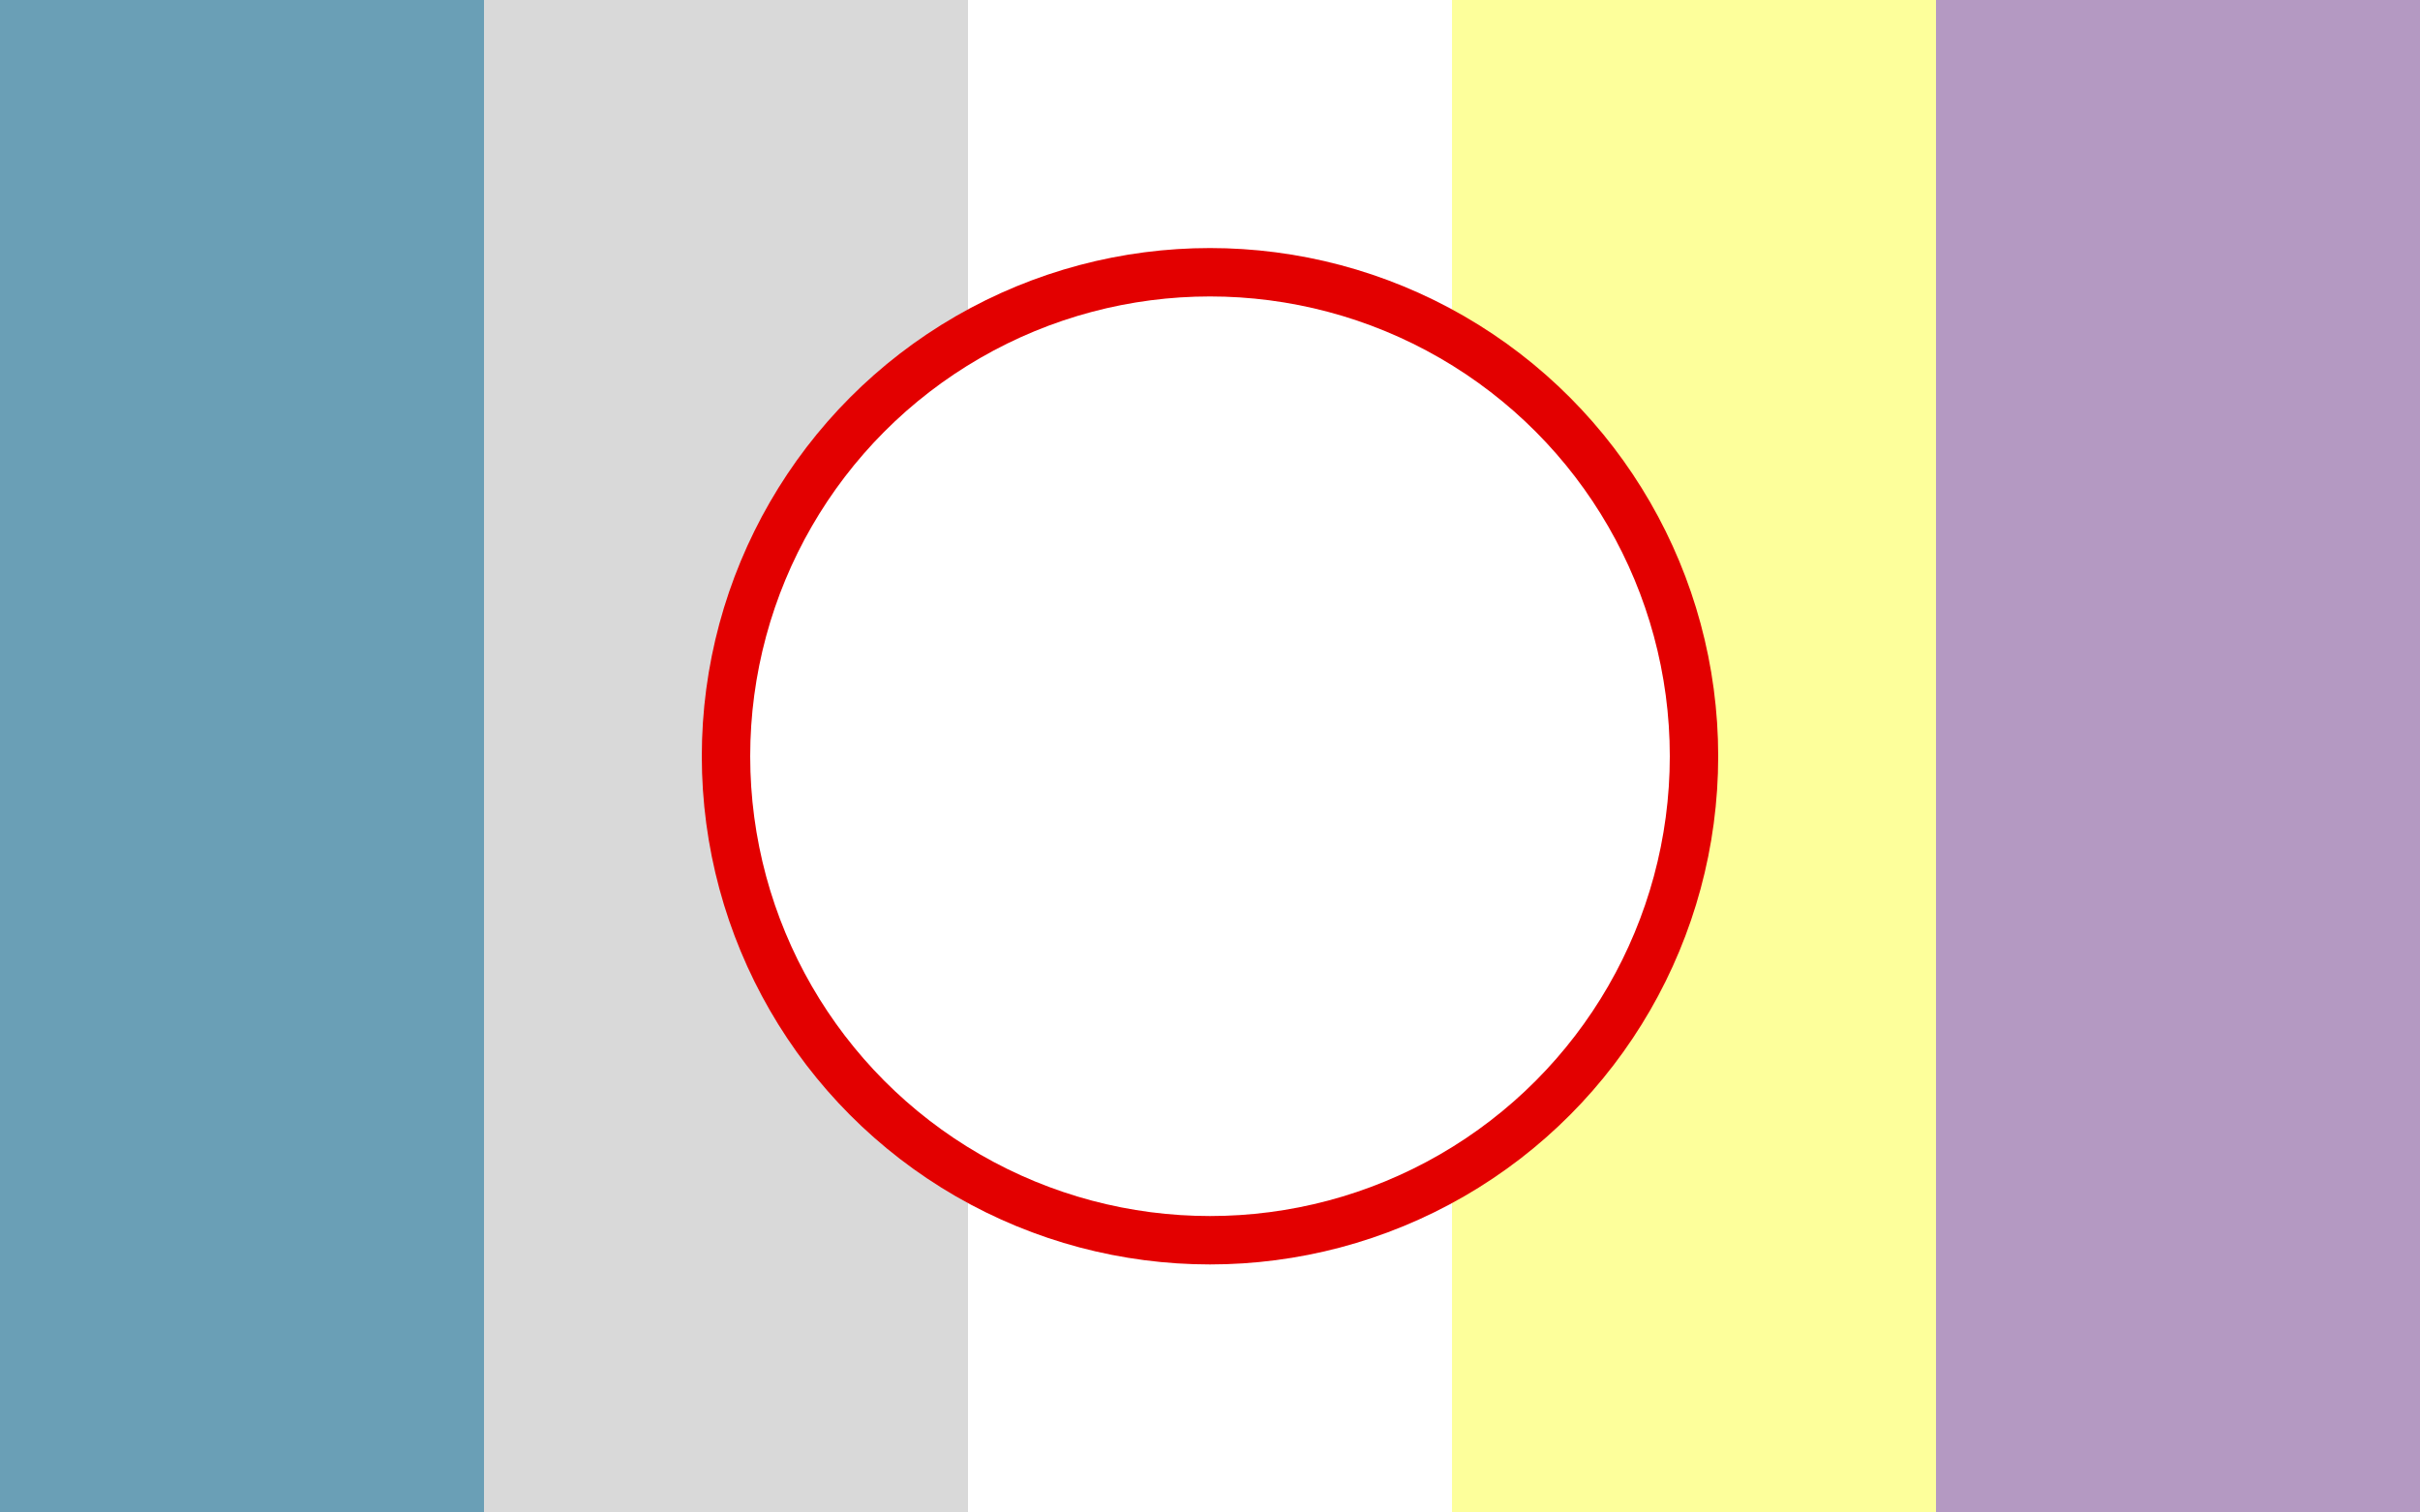 <?xml version="1.0"?>
<svg xmlns="http://www.w3.org/2000/svg" xmlns:xlink="http://www.w3.org/1999/xlink" version="1.1" width="576" height="360" viewBox="0 0 576 360">
<rect x="0" y="0" width="576" height="360" fill="#333333" stroke="none"/>
<!-- Generated by Kreative Vexillo v1.0 -->
<style>
.blue{fill:rgb(106,159,182);}
.gray{fill:rgb(217,217,217);}
.purple{fill:rgb(180,153,194);}
.red{fill:rgb(227,0,0);}
.white{fill:rgb(255,255,255);}
.yellow{fill:rgb(253,255,155);}
</style>
<g>
<g>
<rect x="0" y="0" width="115.2" height="360" class="blue"/>
<rect x="115.2" y="0" width="115.2" height="360" class="gray"/>
<rect x="230.4" y="0" width="115.2" height="360" class="white"/>
<rect x="345.6" y="0" width="115.2" height="360" class="yellow"/>
<rect x="460.8" y="0" width="115.2" height="360" class="purple"/>
</g>
<ellipse cx="288" cy="180" rx="120.96" ry="120.96" class="red"/>
<ellipse cx="288" cy="180" rx="109.44" ry="109.44" class="white"/>
</g>
</svg>
